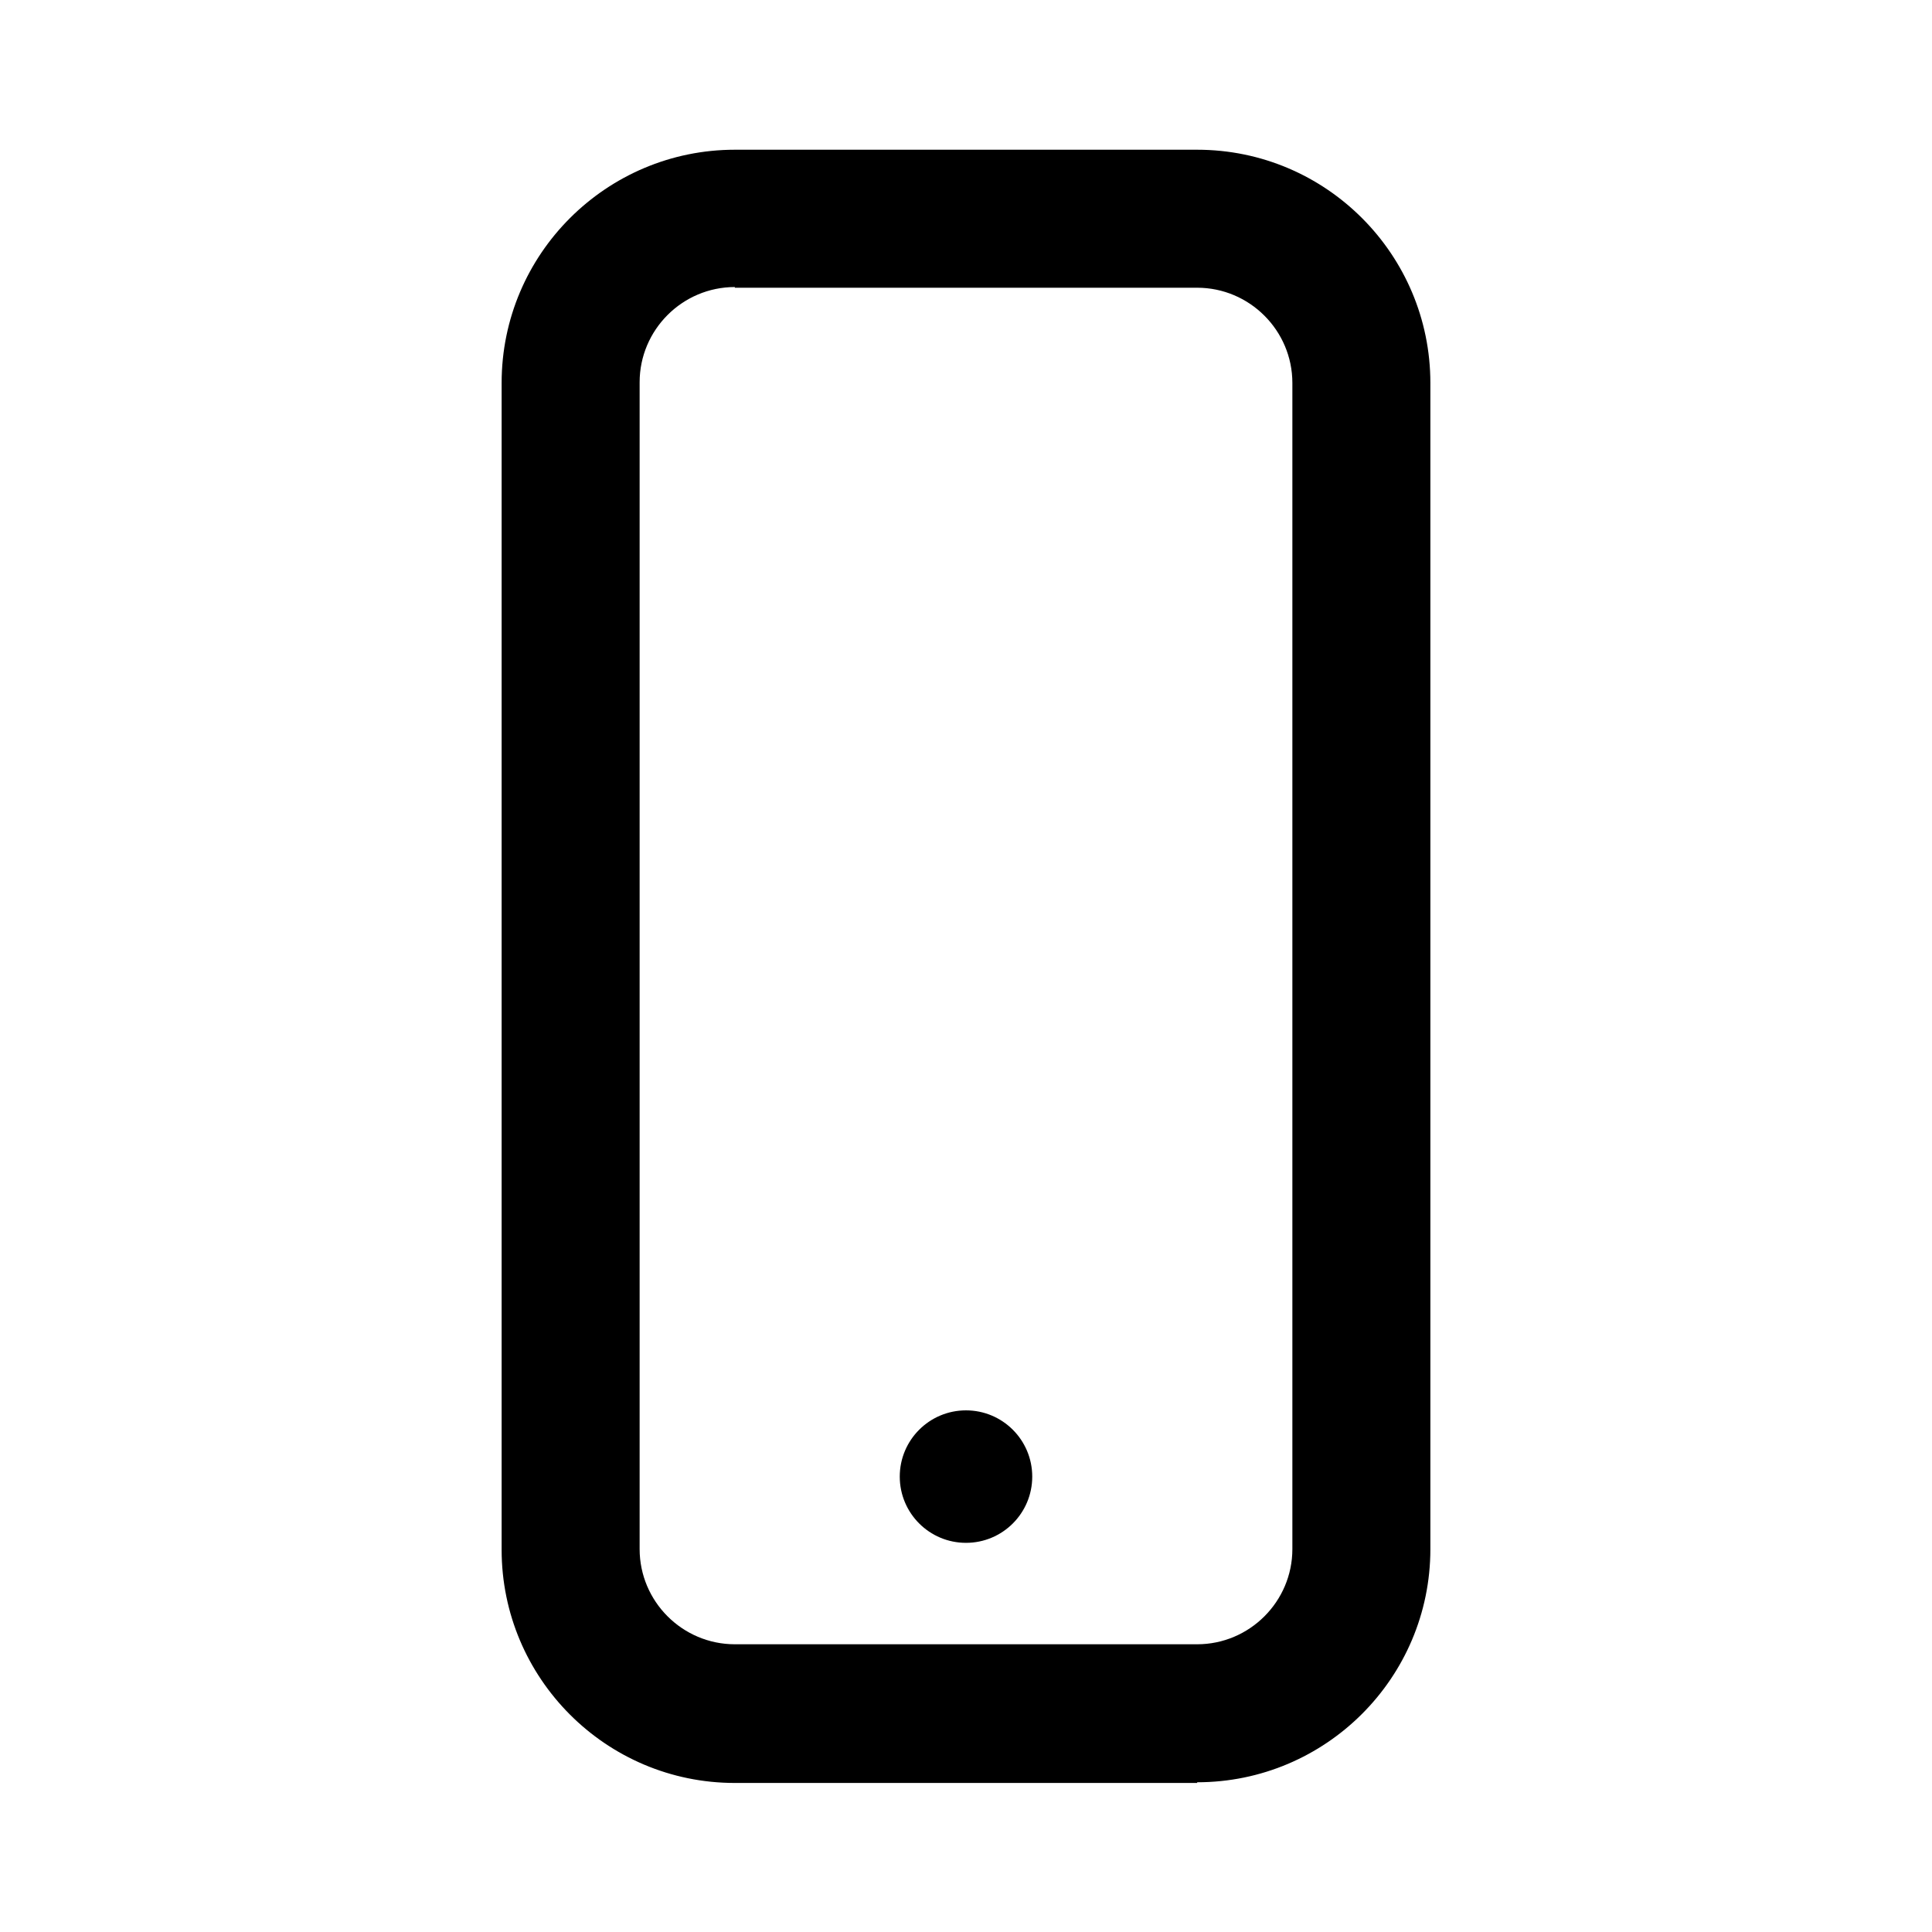 <?xml version="1.0" encoding="UTF-8"?><svg id="Layer_1" xmlns="http://www.w3.org/2000/svg" viewBox="0 0 28 28"><path d="M17.35,25.84h-6.7c-1.87,0-3.38-1.52-3.38-3.38V5.55c0-1.87,1.52-3.38,3.38-3.38h6.7c1.87,0,3.38,1.52,3.38,3.38V22.45c0,1.87-1.52,3.38-3.38,3.38ZM10.65,4.16c-.76,0-1.38,.62-1.38,1.38V22.45c0,.76,.62,1.38,1.38,1.38h6.7c.76,0,1.38-.62,1.38-1.38V5.55c0-.76-.62-1.38-1.38-1.38h-6.7Z"/><circle cx="14" cy="21.4" r=".96"/></svg>